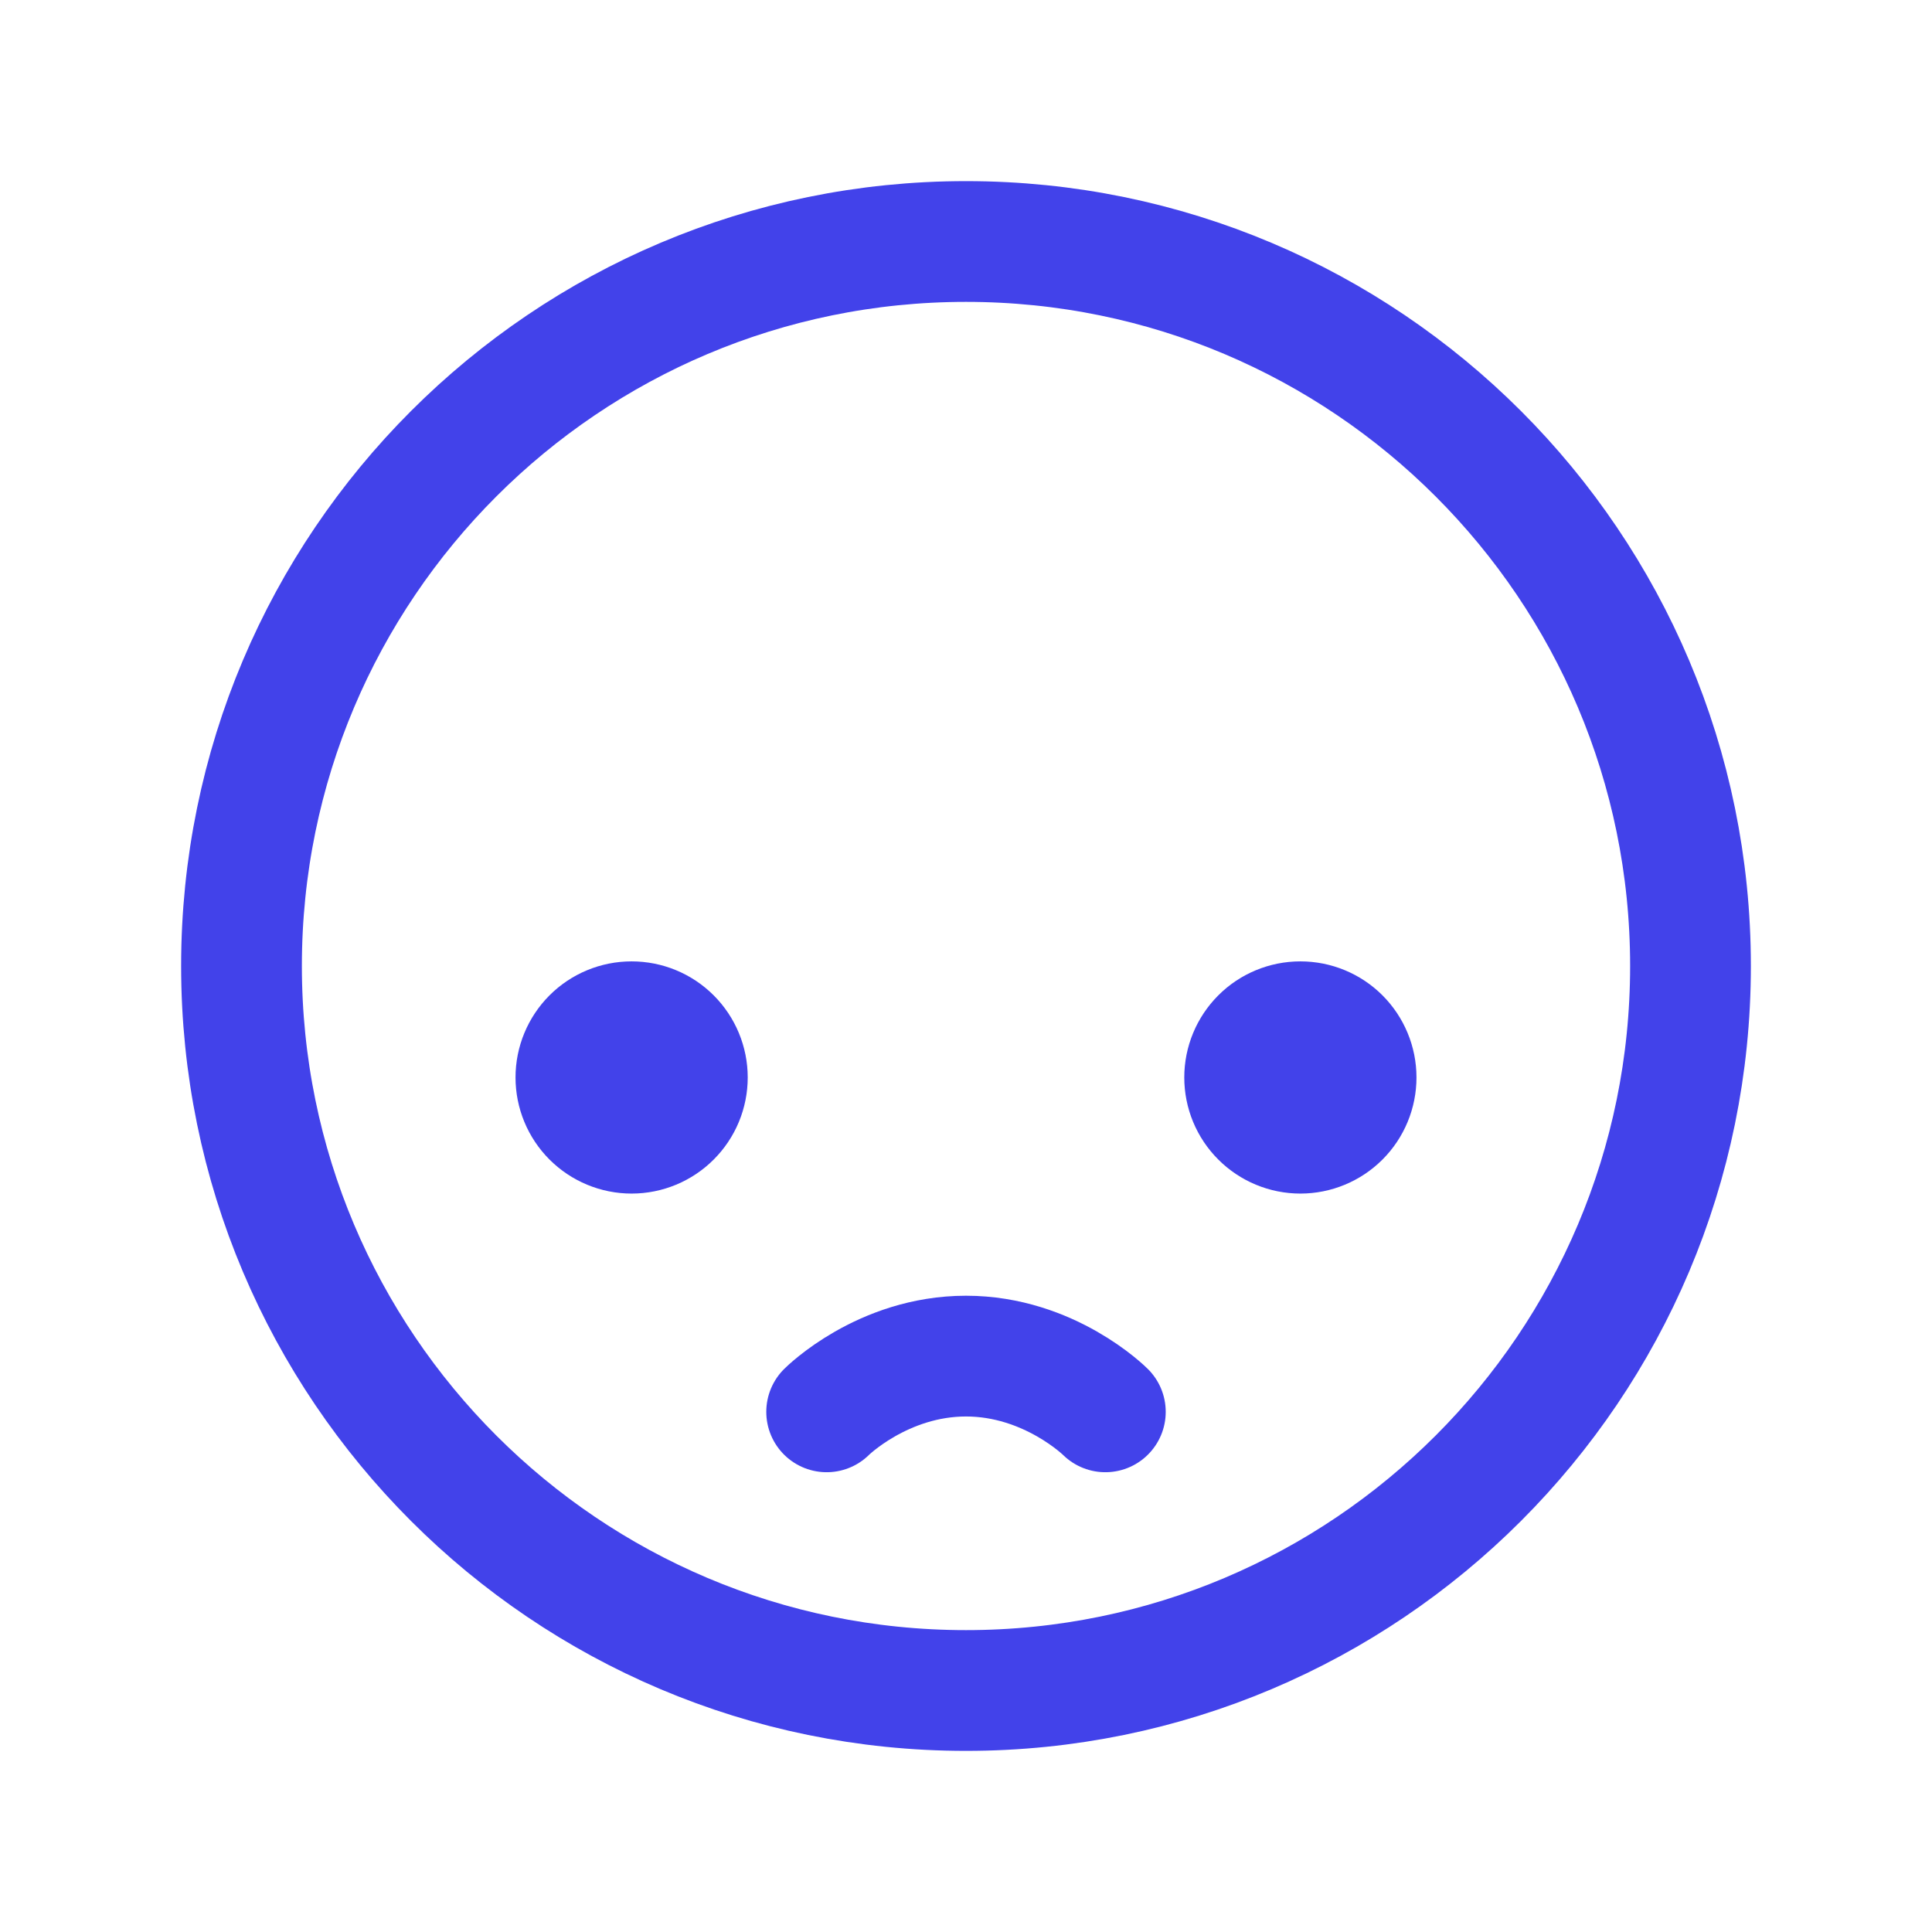 <svg width="48" height="48" viewBox="0 0 48 48" fill="none" xmlns="http://www.w3.org/2000/svg">
<path d="M17.077 26.769C17.077 27.137 16.931 27.489 16.671 27.748C16.412 28.008 16.059 28.154 15.692 28.154C15.325 28.154 14.973 28.008 14.713 27.748C14.454 27.489 14.308 27.137 14.308 26.769C14.308 26.402 14.454 26.05 14.713 25.79C14.973 25.53 15.325 25.385 15.692 25.385C16.059 25.385 16.412 25.53 16.671 25.79C16.931 26.05 17.077 26.402 17.077 26.769Z" fill="#4242EA"/>
<path d="M33.692 26.769C33.692 27.137 33.546 27.489 33.287 27.748C33.027 28.008 32.675 28.154 32.308 28.154C31.941 28.154 31.588 28.008 31.329 27.748C31.069 27.489 30.923 27.137 30.923 26.769C30.923 26.402 31.069 26.05 31.329 25.79C31.588 25.53 31.941 25.385 32.308 25.385C32.675 25.385 33.027 25.53 33.287 25.79C33.546 26.05 33.692 26.402 33.692 26.769Z" fill="#4242EA"/>
<path d="M20.538 35.077C20.538 35.077 21.923 33.692 24 33.692C26.077 33.692 27.462 35.077 27.462 35.077M42 24C42 33.941 33.941 42 24 42C14.059 42 6 33.941 6 24C6 14.059 14.059 6 24 6C33.941 6 42 14.059 42 24ZM33.692 26.769C33.692 27.137 33.546 27.489 33.287 27.748C33.027 28.008 32.675 28.154 32.308 28.154C31.941 28.154 31.588 28.008 31.329 27.748C31.069 27.489 30.923 27.137 30.923 26.769C30.923 26.402 31.069 26.05 31.329 25.79C31.588 25.53 31.941 25.385 32.308 25.385C32.675 25.385 33.027 25.53 33.287 25.79C33.546 26.05 33.692 26.402 33.692 26.769ZM17.077 26.769C17.077 27.137 16.931 27.489 16.671 27.748C16.412 28.008 16.059 28.154 15.692 28.154C15.325 28.154 14.973 28.008 14.713 27.748C14.454 27.489 14.308 27.137 14.308 26.769C14.308 26.402 14.454 26.05 14.713 25.79C14.973 25.53 15.325 25.385 15.692 25.385C16.059 25.385 16.412 25.53 16.671 25.79C16.931 26.05 17.077 26.402 17.077 26.769Z" stroke="#4242EA" stroke-width="3" stroke-linecap="round" stroke-linejoin="round"/>
</svg>
